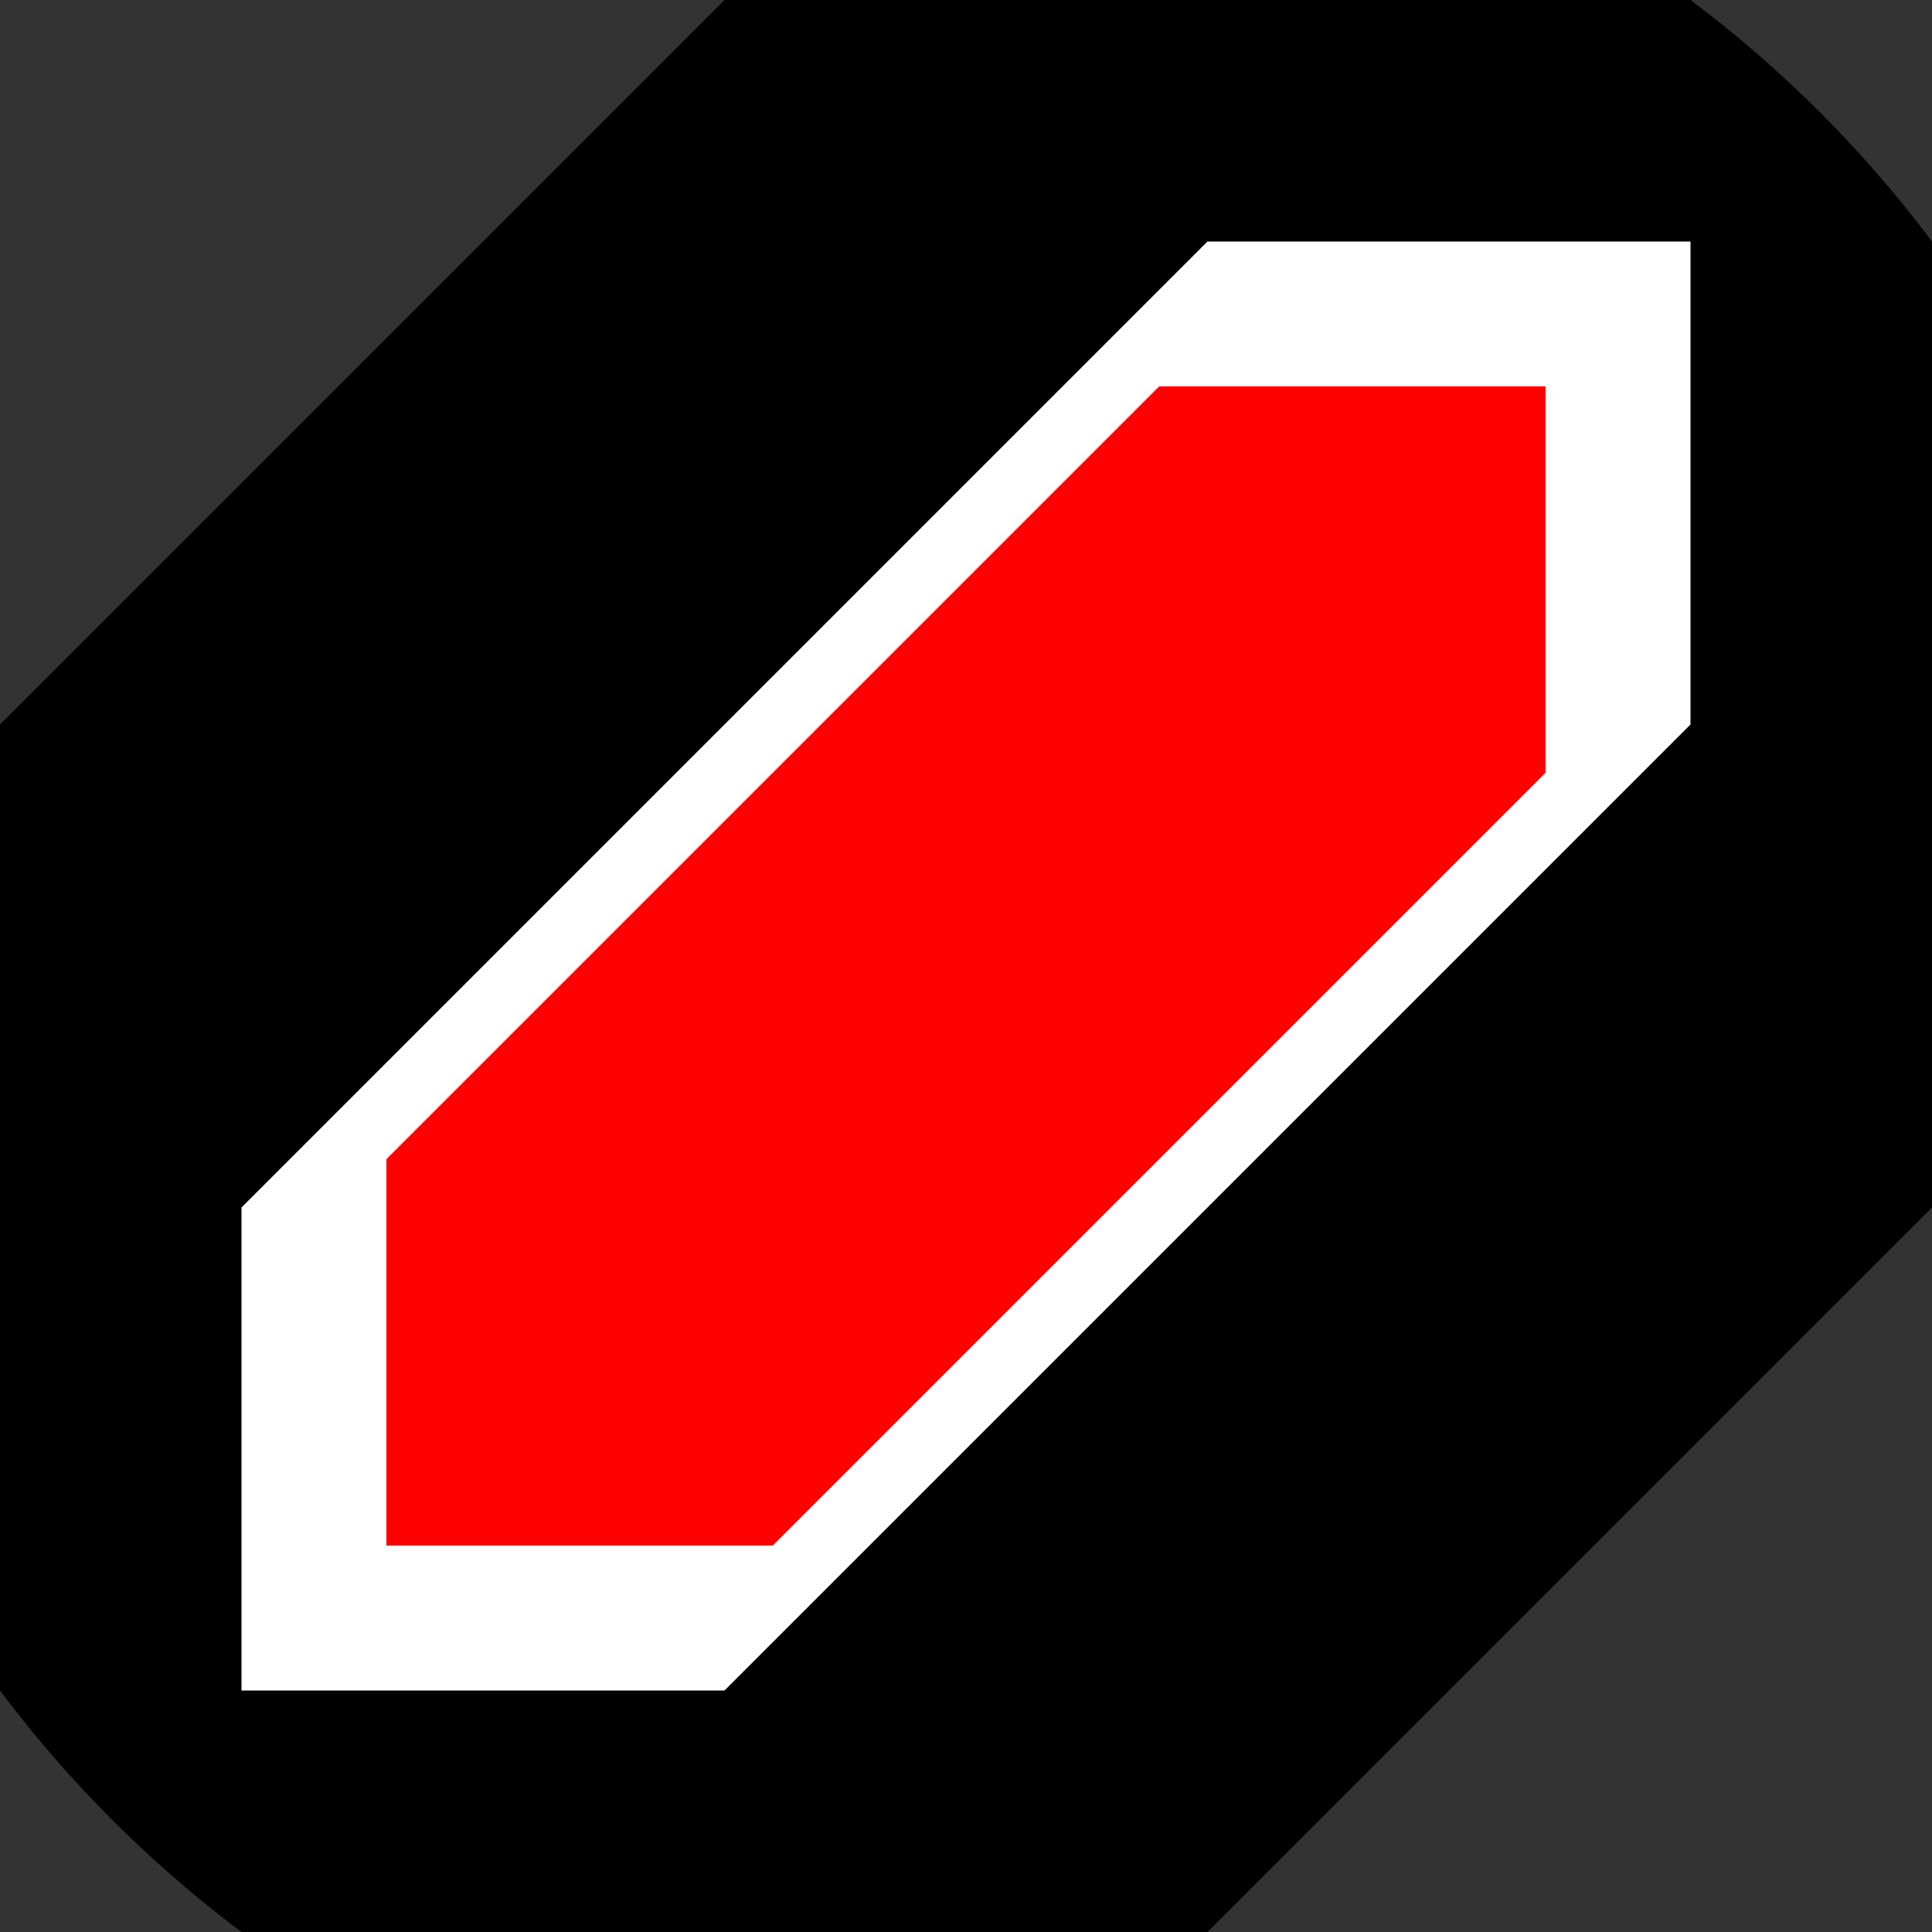 <?xml version="1.0" encoding="UTF-8" standalone="no"?>
<!-- Created with Inkscape (http://www.inkscape.org/) -->

<svg
   width="512"
   height="512"
   id="svg2995"
   version="1.1"
   inkscape:version="1.2-dev (0853165, 2021-06-13)"
   sodipodi:docname="favicon.svg"
   inkscape:export-filename="C:\Users\Nicholas\Desktop\bullshit\logo5.png"
   inkscape:export-xdpi="179.95607"
   inkscape:export-ydpi="179.95607"
   xmlns:inkscape="http://www.inkscape.org/namespaces/inkscape"
   xmlns:sodipodi="http://sodipodi.sourceforge.net/DTD/sodipodi-0.dtd"
   xmlns="http://www.w3.org/2000/svg"
   xmlns:svg="http://www.w3.org/2000/svg"
   xmlns:rdf="http://www.w3.org/1999/02/22-rdf-syntax-ns#"
   xmlns:cc="http://creativecommons.org/ns#"
   xmlns:dc="http://purl.org/dc/elements/1.1/">
  <rect width="100%" height="100%" fill="#333333" stroke="none"/>
  <defs
     id="defs2997">
    <clipPath
       clipPathUnits="userSpaceOnUse"
       id="clipPath977">
      <circle
         style="fill:#000000;fill-opacity:1;stroke:none;stroke-width:5;stroke-linecap:round;stroke-miterlimit:4.7;stop-color:#000000"
         id="circle979"
         cx="256"
         cy="256"
         r="256" />
    </clipPath>
    <clipPath
       clipPathUnits="userSpaceOnUse"
       id="clipPath981">
      <circle
         style="fill:#000000;fill-opacity:1;stroke:none;stroke-width:5;stroke-linecap:round;stroke-miterlimit:4.7;stop-color:#000000"
         id="circle983"
         cx="256"
         cy="256"
         r="256" />
    </clipPath>
    <clipPath
       clipPathUnits="userSpaceOnUse"
       id="clipPath985">
      <circle
         style="fill:#000000;fill-opacity:1;stroke:none;stroke-width:5;stroke-linecap:round;stroke-miterlimit:4.7;stop-color:#000000"
         id="circle987"
         cx="256"
         cy="-192"
         r="256" />
    </clipPath>
    <clipPath
       clipPathUnits="userSpaceOnUse"
       id="clipPath989">
      <circle
         style="fill:#000000;fill-opacity:1;stroke:none;stroke-width:5;stroke-linecap:round;stroke-miterlimit:4.7;stop-color:#000000"
         id="circle991"
         cx="256"
         cy="-192"
         r="256" />
    </clipPath>
    <clipPath
       clipPathUnits="userSpaceOnUse"
       id="clipPath993">
      <circle
         style="fill:#000000;fill-opacity:1;stroke:none;stroke-width:5;stroke-linecap:round;stroke-miterlimit:4.7;stop-color:#000000"
         id="circle995"
         cx="256"
         cy="256"
         r="256" />
    </clipPath>
    <clipPath
       clipPathUnits="userSpaceOnUse"
       id="clipPath997">
      <circle
         style="fill:#000000;fill-opacity:1;stroke:none;stroke-width:5;stroke-linecap:round;stroke-miterlimit:4.7;stop-color:#000000"
         id="circle999"
         cx="256"
         cy="256"
         r="256" />
    </clipPath>
  </defs>
  <sodipodi:namedview
     id="base"
     pagecolor="#ffffff"
     bordercolor="#666666"
     borderopacity="1.0"
     inkscape:pageopacity="0.0"
     inkscape:pageshadow="2"
     inkscape:zoom="1.4142136"
     inkscape:cx="57.275648"
     inkscape:cy="210.36426"
     inkscape:current-layer="layer1"
     showgrid="true"
     inkscape:document-units="px"
     inkscape:grid-bbox="true"
     fit-margin-top="2.7755576e-017"
     showguides="true"
     inkscape:guide-bbox="true"
     inkscape:snap-bbox="true"
     inkscape:bbox-paths="true"
     inkscape:bbox-nodes="true"
     inkscape:snap-bbox-edge-midpoints="true"
     inkscape:snap-bbox-midpoints="true"
     inkscape:snap-page="false"
     inkscape:snap-grids="true"
     inkscape:snap-global="true"
     inkscape:window-width="2560"
     inkscape:window-height="1369"
     inkscape:window-x="-8"
     inkscape:window-y="-8"
     inkscape:window-maximized="1"
     inkscape:pagecheckerboard="0">
    <inkscape:grid
       type="xygrid"
       id="grid3003"
       empspacing="5"
       visible="true"
       enabled="true"
       snapvisiblegridlinesonly="true"
       spacingx="10.24"
       spacingy="10.24"
       dotted="false"
       originx="0"
       originy="0" />
  </sodipodi:namedview>
  <g
     id="layer1"
     inkscape:label="Layer 1"
     inkscape:groupmode="layer"
     transform="translate(0,448)">
    <path
       style="color:#000000;display:inline;overflow:visible;visibility:visible;fill:#000000;fill-opacity:1;fill-rule:nonzero;stroke:#000000;stroke-width:0;stroke-linecap:butt;stroke-linejoin:miter;stroke-miterlimit:4;stroke-dasharray:none;stroke-dashoffset:0;stroke-opacity:1;marker:none;enable-background:accumulate"
       d="m 204.8,-396.8 h 256 v 256 L 307.2,12.8 h -256 v -256 z"
       id="path3875"
       inkscape:connector-curvature="0"
       clip-path="url(#clipPath985)"
       transform="matrix(1.25,0,0,1.25,-64,48)" />
    <path
       style="color:#000000;display:inline;overflow:visible;visibility:visible;fill:#ffffff;fill-opacity:1;fill-rule:nonzero;stroke:#ffffff;stroke-width:0;stroke-linecap:butt;stroke-linejoin:miter;stroke-miterlimit:4;stroke-dasharray:none;stroke-dashoffset:0;stroke-opacity:1;marker:none;enable-background:accumulate"
       d="M 102.4,409.6 H 204.8 L 409.6,204.8 V 102.4 H 307.2 L 102.4,307.2 Z"
       id="path3906"
       inkscape:connector-curvature="0"
       transform="matrix(1.25,0,0,1.25,-64,-512)"
       sodipodi:nodetypes="ccccccc"
       clip-path="url(#clipPath981)" />
    <path
       style="color:#000000;display:inline;overflow:visible;visibility:visible;fill:#ff0000;fill-opacity:1;fill-rule:nonzero;stroke:#000000;stroke-width:0;stroke-linecap:butt;stroke-linejoin:miter;stroke-miterlimit:4;stroke-dasharray:none;stroke-dashoffset:0;stroke-opacity:1;marker:none;enable-background:accumulate"
       d="M 133.12,378.88 V 296.96 L 296.96,133.12 h 81.92 v 81.92 L 215.04,378.88 Z"
       id="path3912"
       inkscape:connector-curvature="0"
       transform="matrix(1.25,0,0,1.25,-64,-512)"
       sodipodi:nodetypes="ccccccc"
       clip-path="url(#clipPath977)" />
  </g>
</svg>
